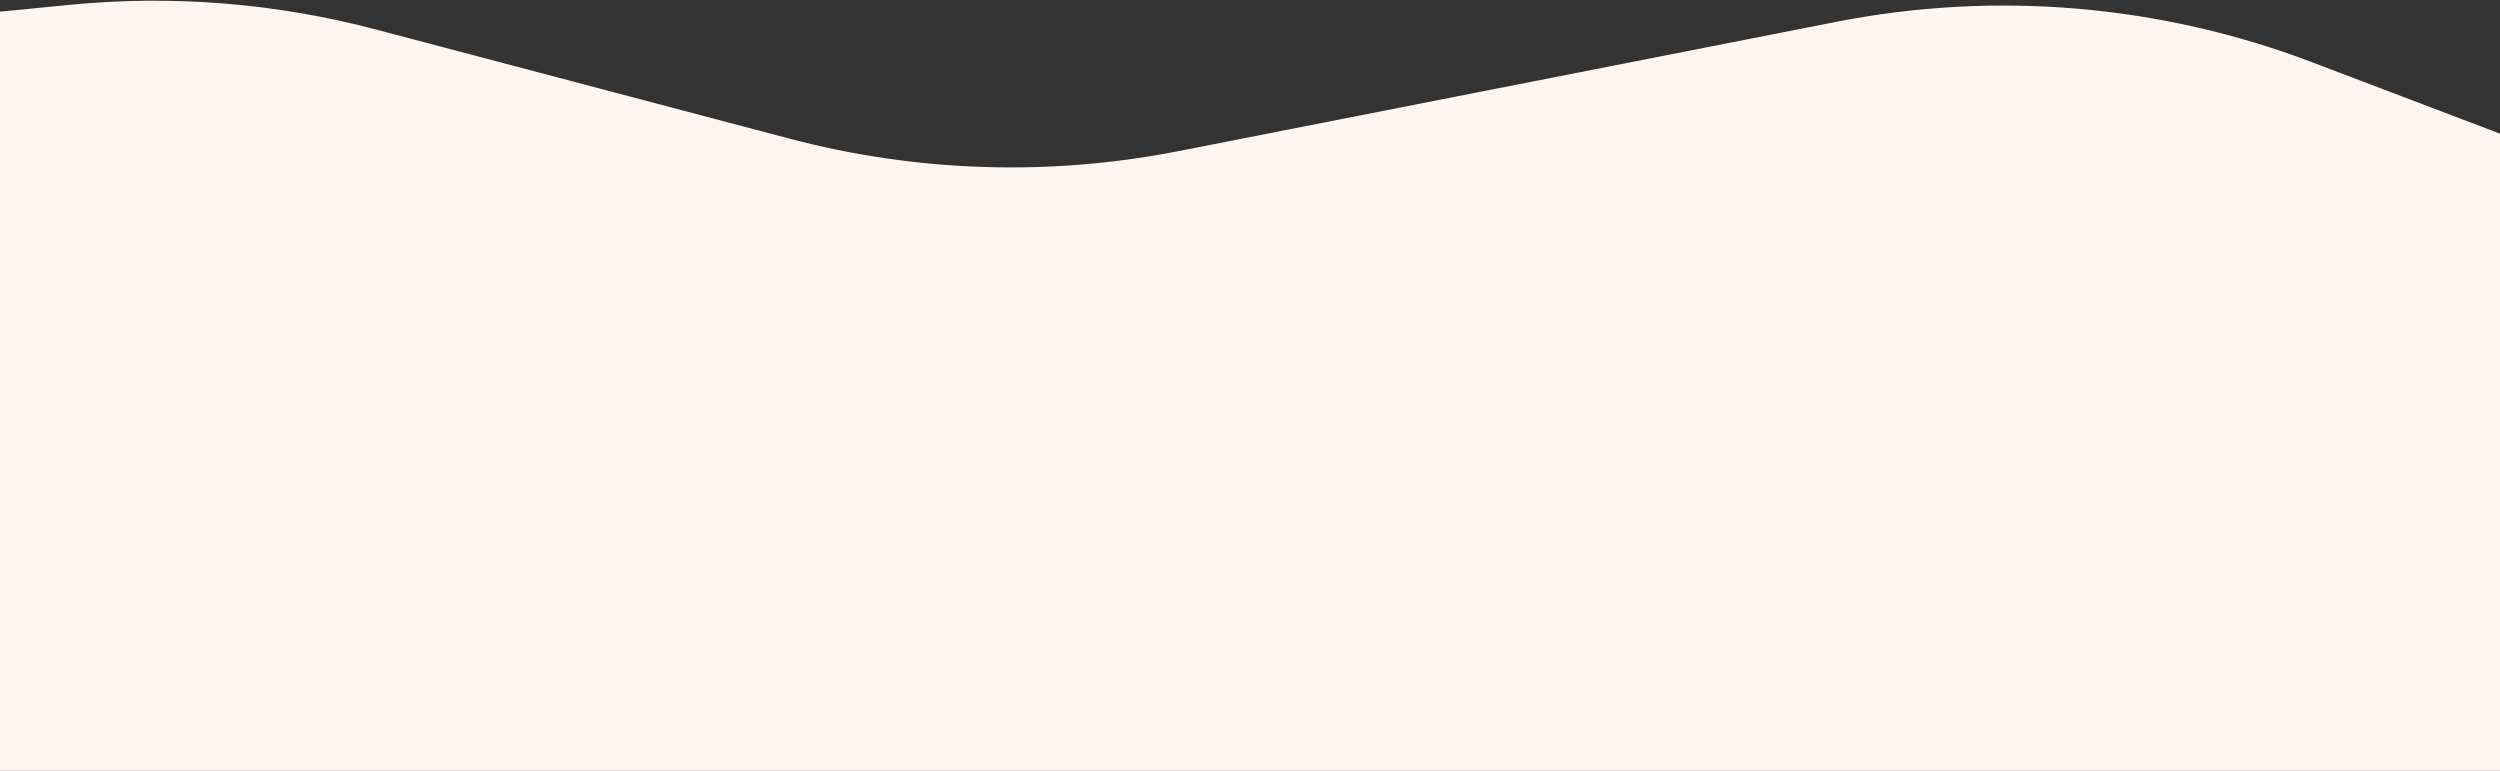 <svg width="1440" height="444" viewBox="0 0 1440 444" fill="none" xmlns="http://www.w3.org/2000/svg">
    <rect x="0" y="0" width="1440" height="444" fill="#333333" stroke="none"/>
    <path
        d="M0 6.729L40.007 2.802C99.194 -3.008 158.943 1.788 216.446 16.964L454.813 79.875C527.982 99.186 604.581 101.637 678.836 87.042L1057.62 12.591C1149.37 -5.441 1244.33 2.613 1331.73 35.839L1440 77V444.5H0V6.729Z"
        fill="#FFF5EF" />
</svg>